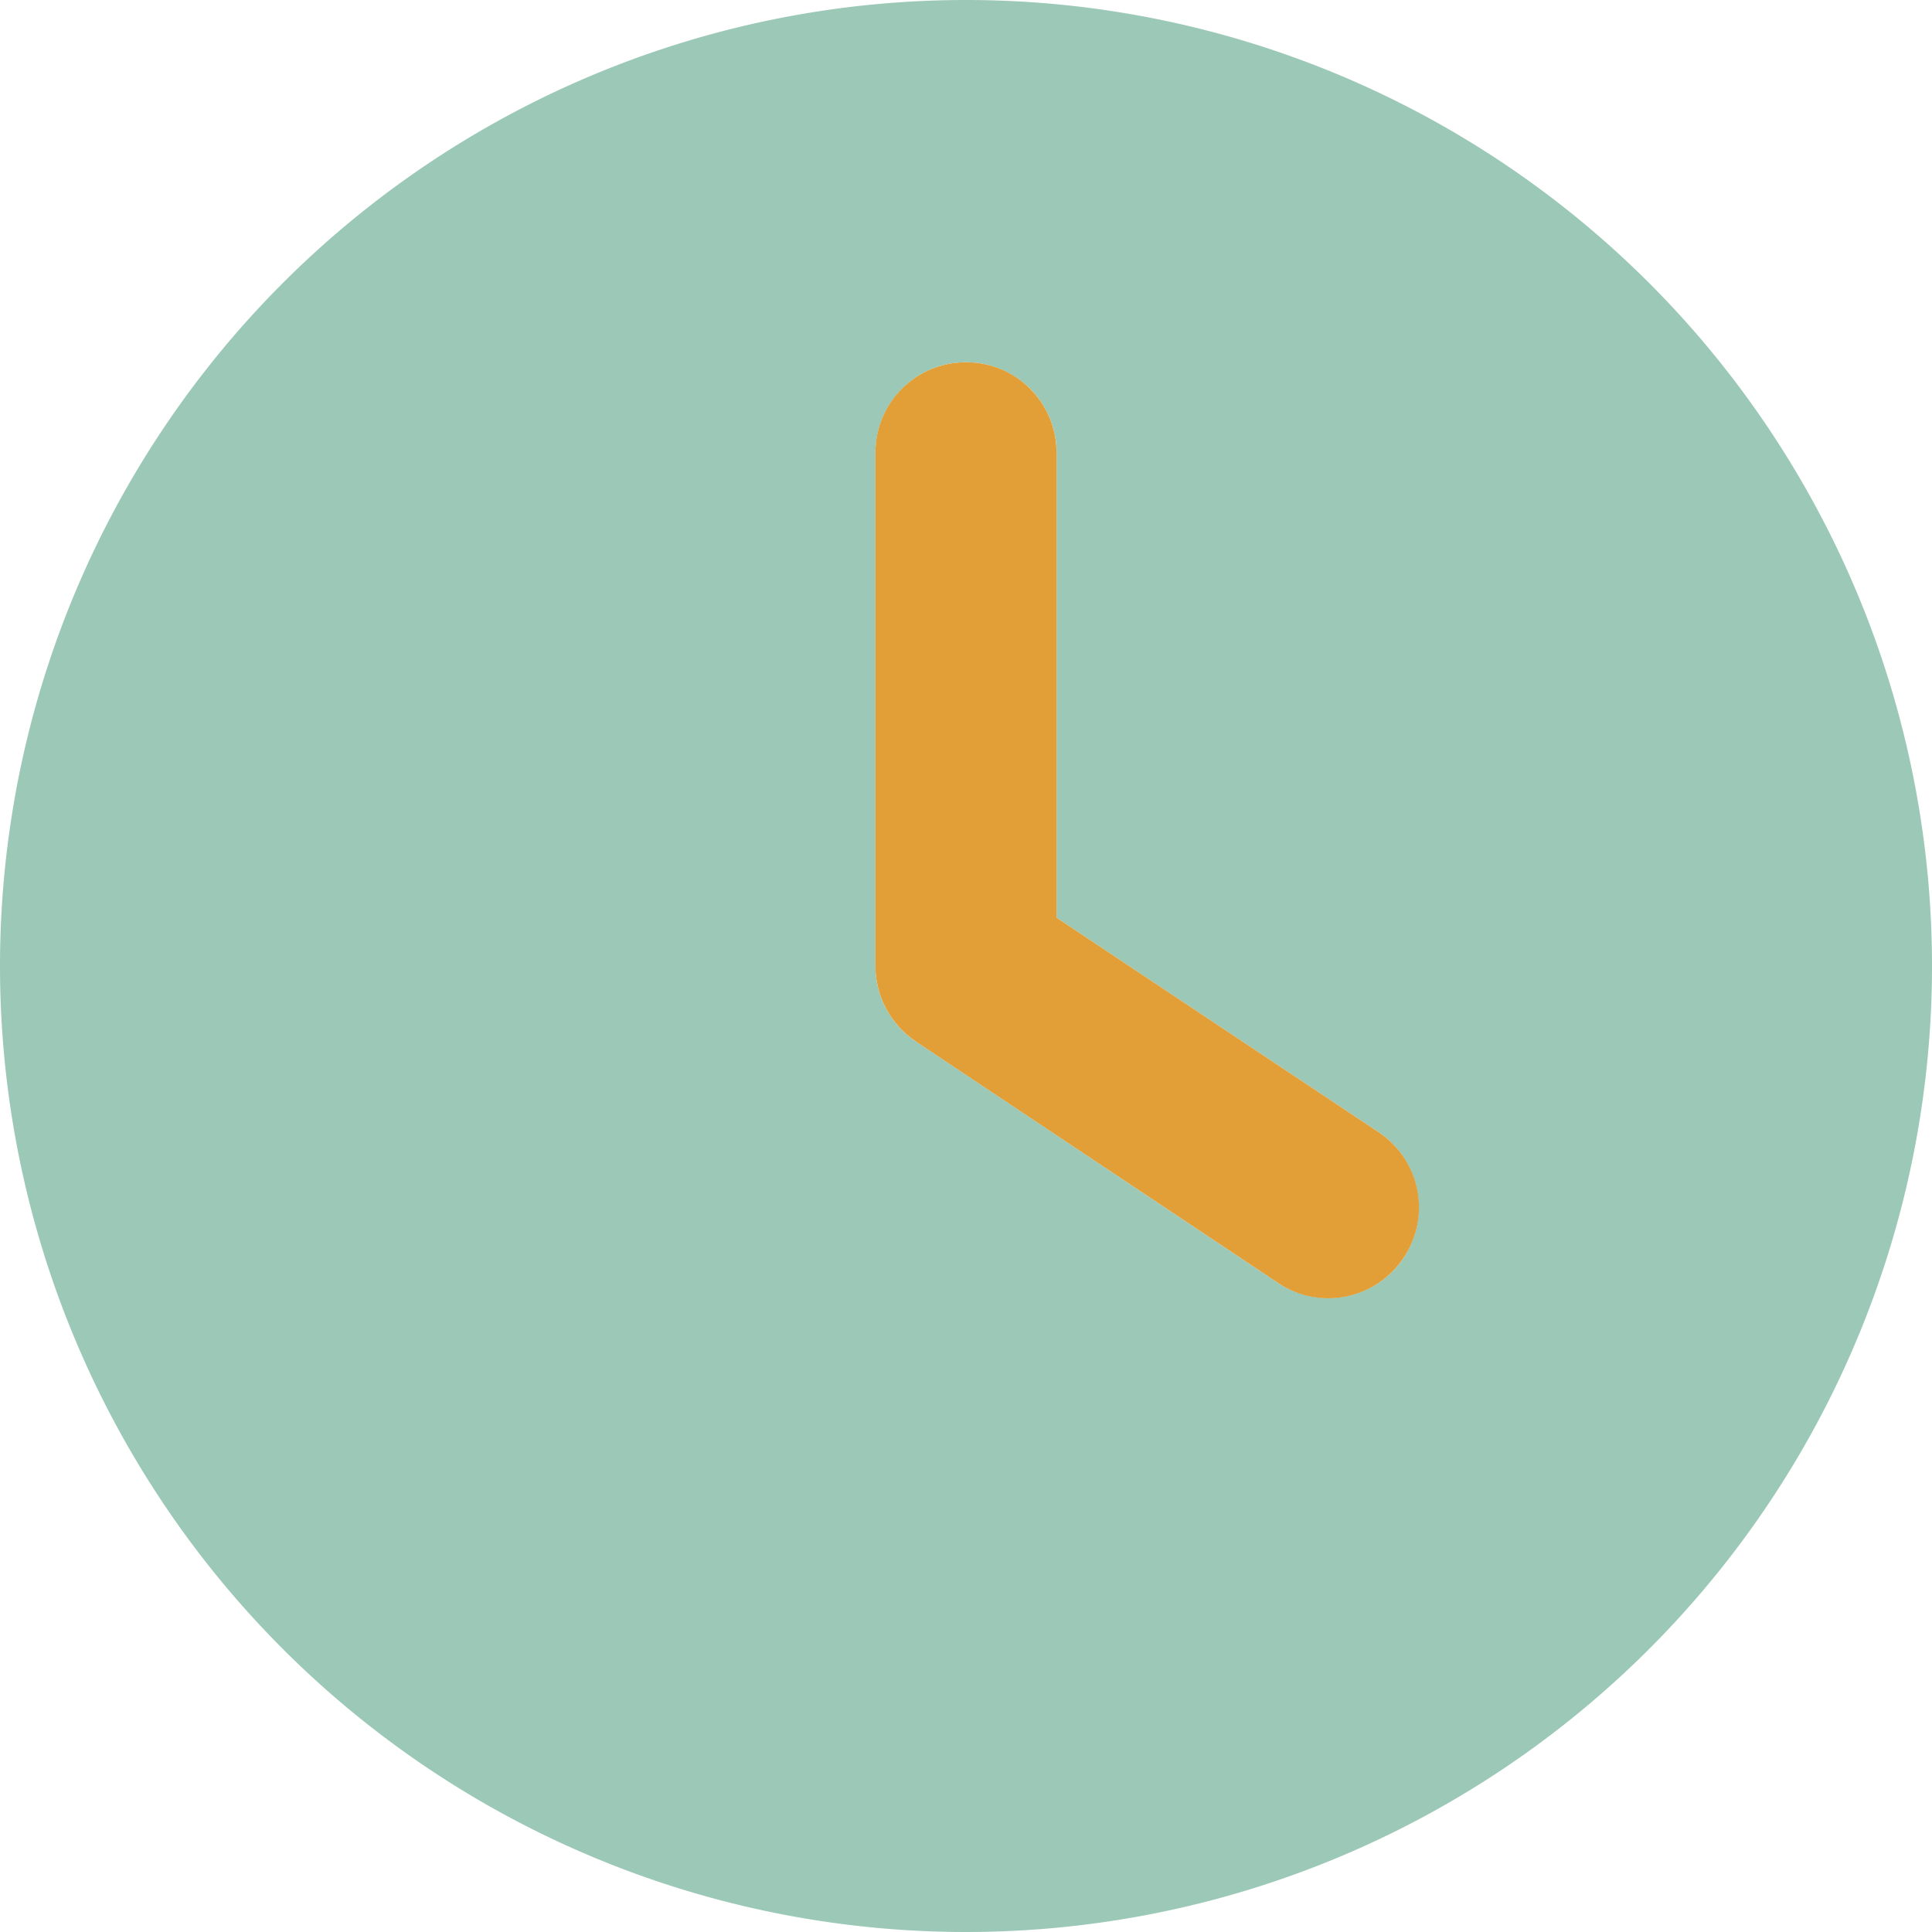 <svg xmlns="http://www.w3.org/2000/svg" viewBox="0 0 512 512"><!--!Font Awesome Pro 6.7.2 by @fontawesome - https://fontawesome.com License - https://fontawesome.com/license (Commercial License) Copyright 2025 Fonticons, Inc.--><path class="fa-secondary" opacity="1" fill="#9bc8b7" d="M0 256a256 256 0 1 0 512 0A256 256 0 1 0 0 256zM232 120c.1-13.4 10.8-24 24-24c6.6 0 12.6 2.7 17 7c2.2 2.2 3.9 4.8 5.1 7.6c.6 1.4 1.1 2.9 1.4 4.5c.2 .8 .3 1.6 .4 2.4s.1 1.6 .1 2.5c0 41 0 82.1 0 123.2L365.3 300c6.9 4.6 10.7 12.2 10.7 20c0 4.6-1.3 9.2-4 13.3c-4.6 6.9-12.2 10.7-20 10.7c-4.6 0-9.2-1.3-13.3-4c-32-21.3-64-42.7-96-64C236 271.5 232 264 232 256c0-45.3 0-90.7 0-136z"/><path class="fa-primary" fill="#e29f38" d="M256 96c-13.3 0-24 10.7-24 24l0 136c0 8 4 15.5 10.7 20l96 64c11 7.4 25.9 4.4 33.3-6.7s4.4-25.9-6.7-33.3L280 243.2 280 120c0-13.3-10.7-24-24-24z"/></svg>